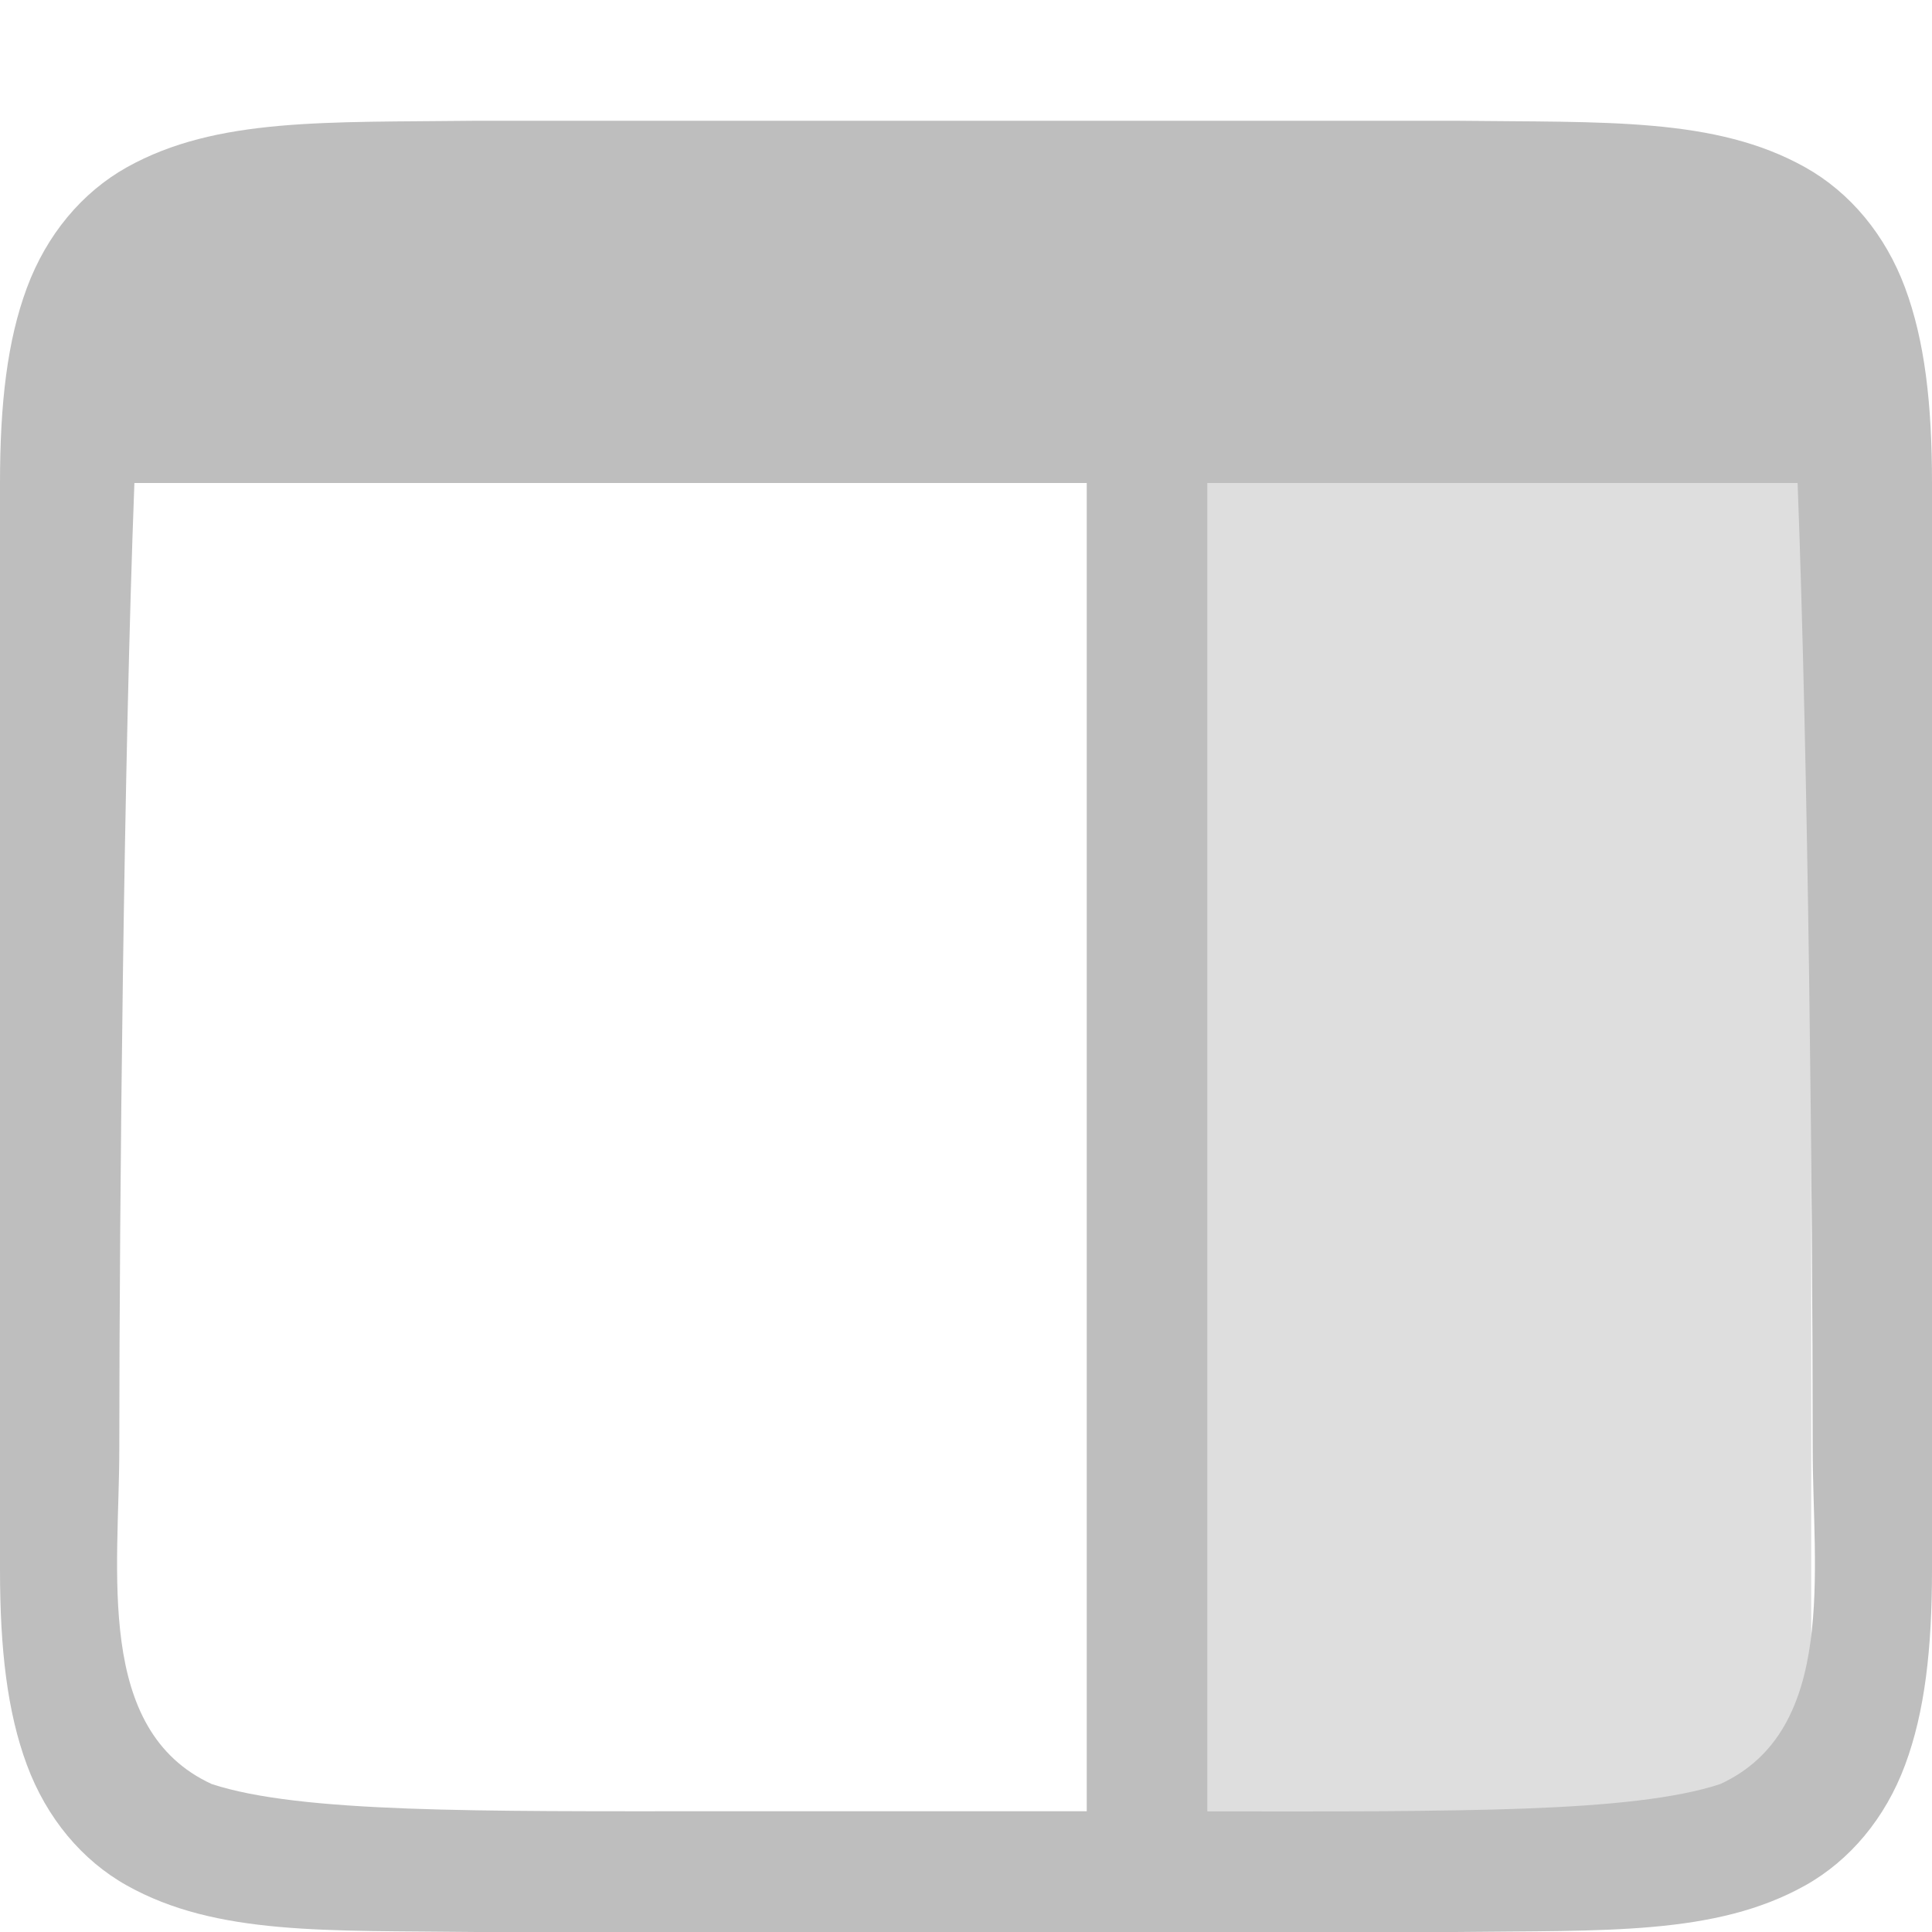 <svg version="1.1" viewBox="0 0 16 16" xmlns="http://www.w3.org/2000/svg">
 <g fill="#bebebe">
  <rect transform="scale(-1,1)" x="-15" y="4" width="5" height="11" opacity=".5"/>
  <path d="m12.051 1c1.244 0.015 2.154-0.031 2.898 0.385 0.372 0.208 0.665 0.559 0.828 0.998 0.163 0.439 0.223 0.96 0.223 1.617v9c0 0.658-0.06 1.179-0.223 1.617-0.163 0.439-0.456 0.79-0.828 0.998-0.744 0.415-1.654 0.37-2.898 0.385h-8.102c-1.244-0.015-2.154 0.031-2.898-0.385-0.372-0.208-0.665-0.559-0.828-0.998-0.163-0.439-0.223-0.96-0.223-1.617v-9c0-0.658 0.06-1.179 0.223-1.617 0.163-0.439 0.456-0.79 0.828-0.998 0.744-0.415 1.654-0.37 2.898-0.385h8.098zm2.836 3h-4.887v11h0.066c1.978 0 3.446 0.016 4.18-0.225 0.973-0.447 0.766-1.775 0.766-2.775-8.41e-4 -2.123-0.037-5.677-0.125-8zm-5.887 0h-7.887c-0.088 2.323-0.124 5.877-0.125 8 0 1-0.207 2.328 0.766 2.775 0.734 0.24 2.202 0.225 4.18 0.225h3.066z"/>
 </g>
</svg>
